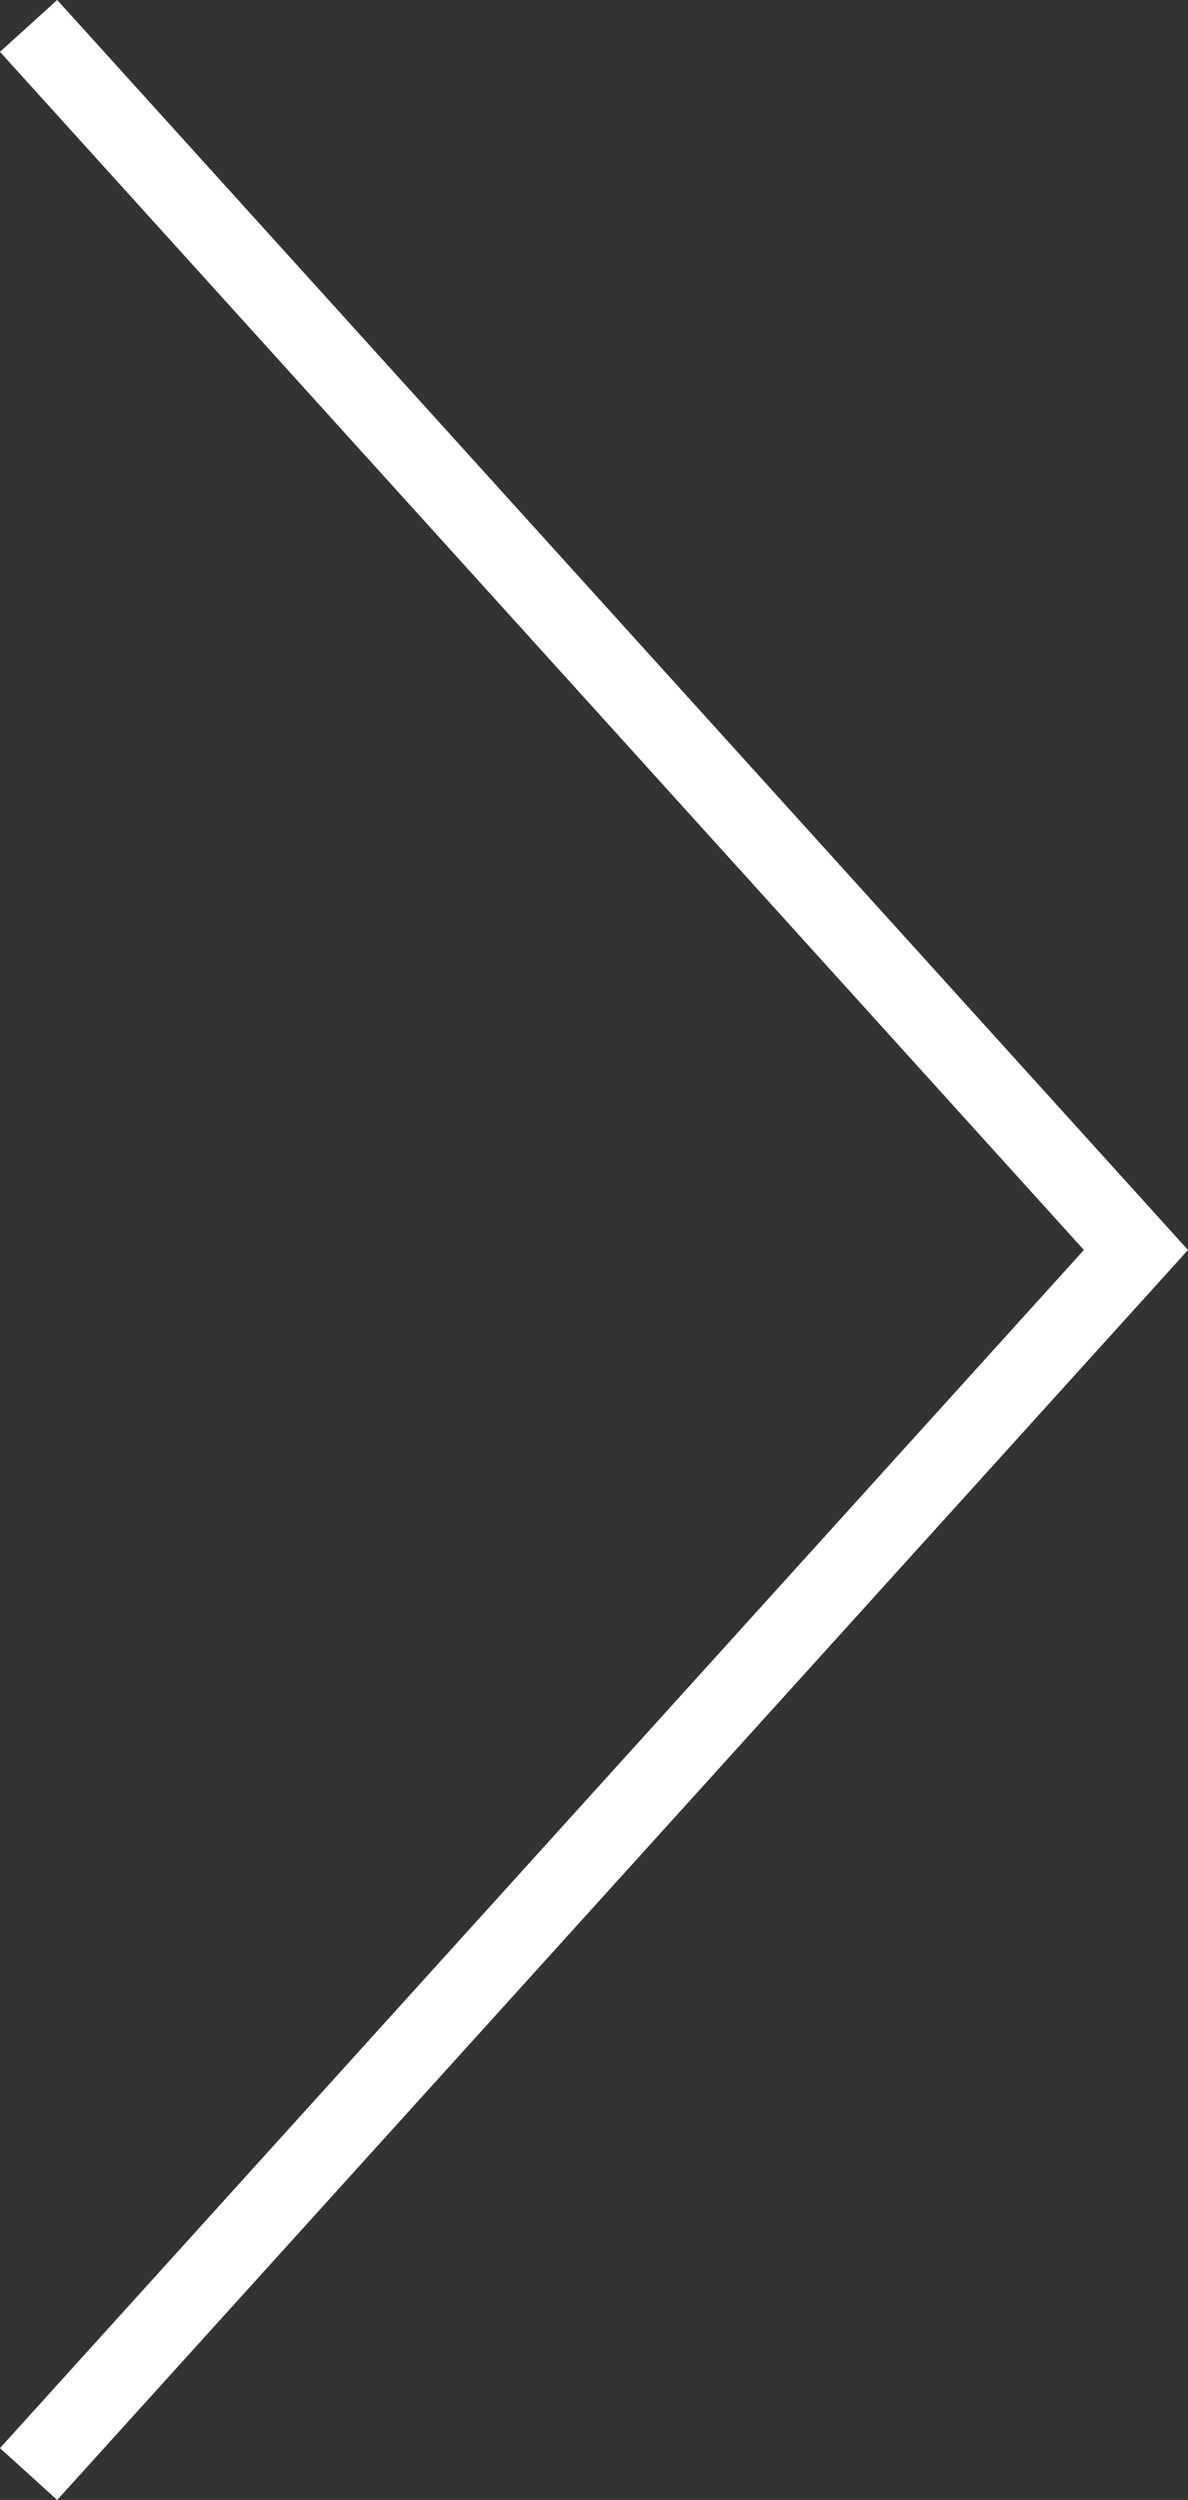 <?xml version="1.0" encoding="UTF-8"?>
<svg id="Layer_2" data-name="Layer 2" xmlns="http://www.w3.org/2000/svg" viewBox="0 0 307.89 647.42">
  <rect x="0" y="0" width="307.89" height="647.42" fill="#333333" stroke="none"/>
  <defs>
    <style>
      .cls-1 {
        fill: none;
        stroke: #fff;
        stroke-miterlimit: 10;
        stroke-width: 20px;
      }
    </style>
  </defs>
  <g id="Layer_1-2" data-name="Layer 1">
    <polyline class="cls-1" points="7.41 640.71 294.4 323.71 7.41 6.71"/>
  </g>
</svg>